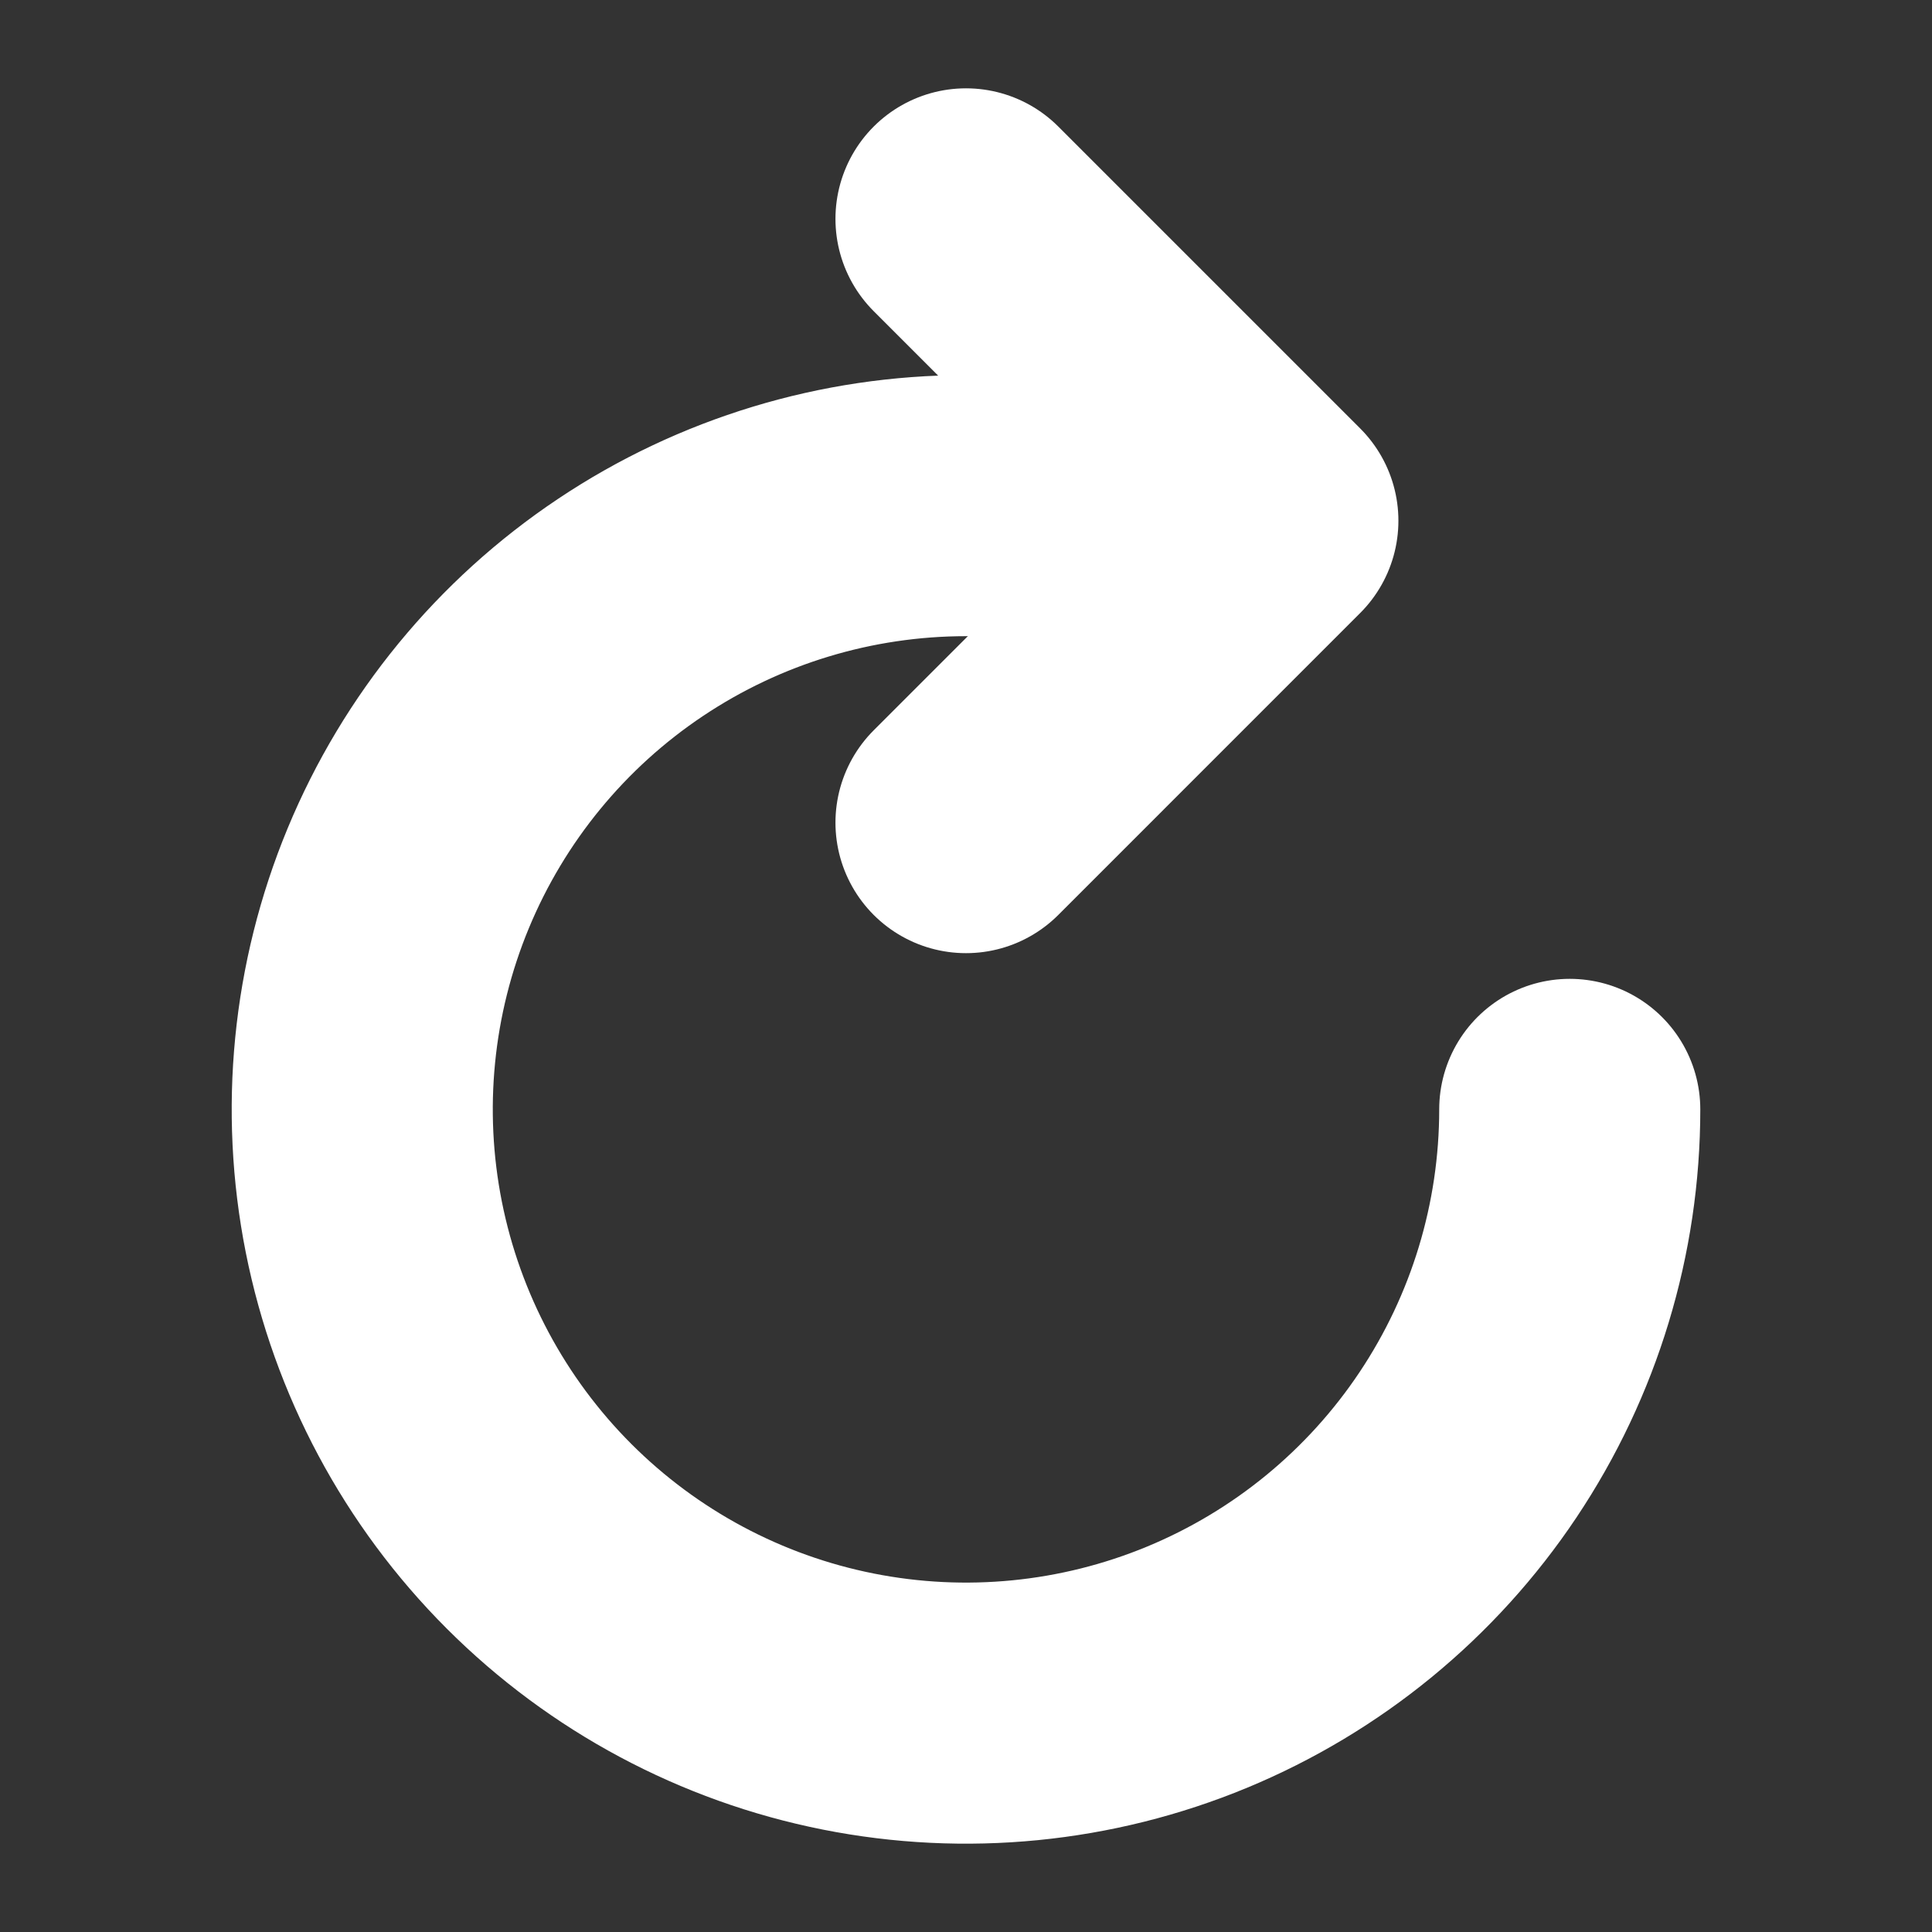 <svg width="74" height="74" viewBox="0 0 74 74" fill="none" xmlns="http://www.w3.org/2000/svg">
<rect x="0" y="0" width="74" height="74" fill="#333333" stroke="none"/>
<path d="M46.25 21.102C46.25 21.102 49.771 19.367 37 19.367C32.426 19.367 27.955 20.723 24.152 23.265C20.35 25.805 17.386 29.417 15.635 33.643C13.885 37.868 13.427 42.518 14.319 47.004C15.212 51.489 17.414 55.61 20.648 58.844C23.882 62.078 28.003 64.281 32.489 65.173C36.974 66.065 41.624 65.607 45.85 63.857C50.075 62.107 53.687 59.143 56.228 55.34C58.769 51.537 60.125 47.066 60.125 42.492" stroke="white" stroke-width="10" stroke-miterlimit="10" stroke-linecap="round"/>
<path d="M37 8.383L48.562 19.945L37 31.508" stroke="white" stroke-width="10" stroke-linecap="round" stroke-linejoin="round"/>
</svg>

